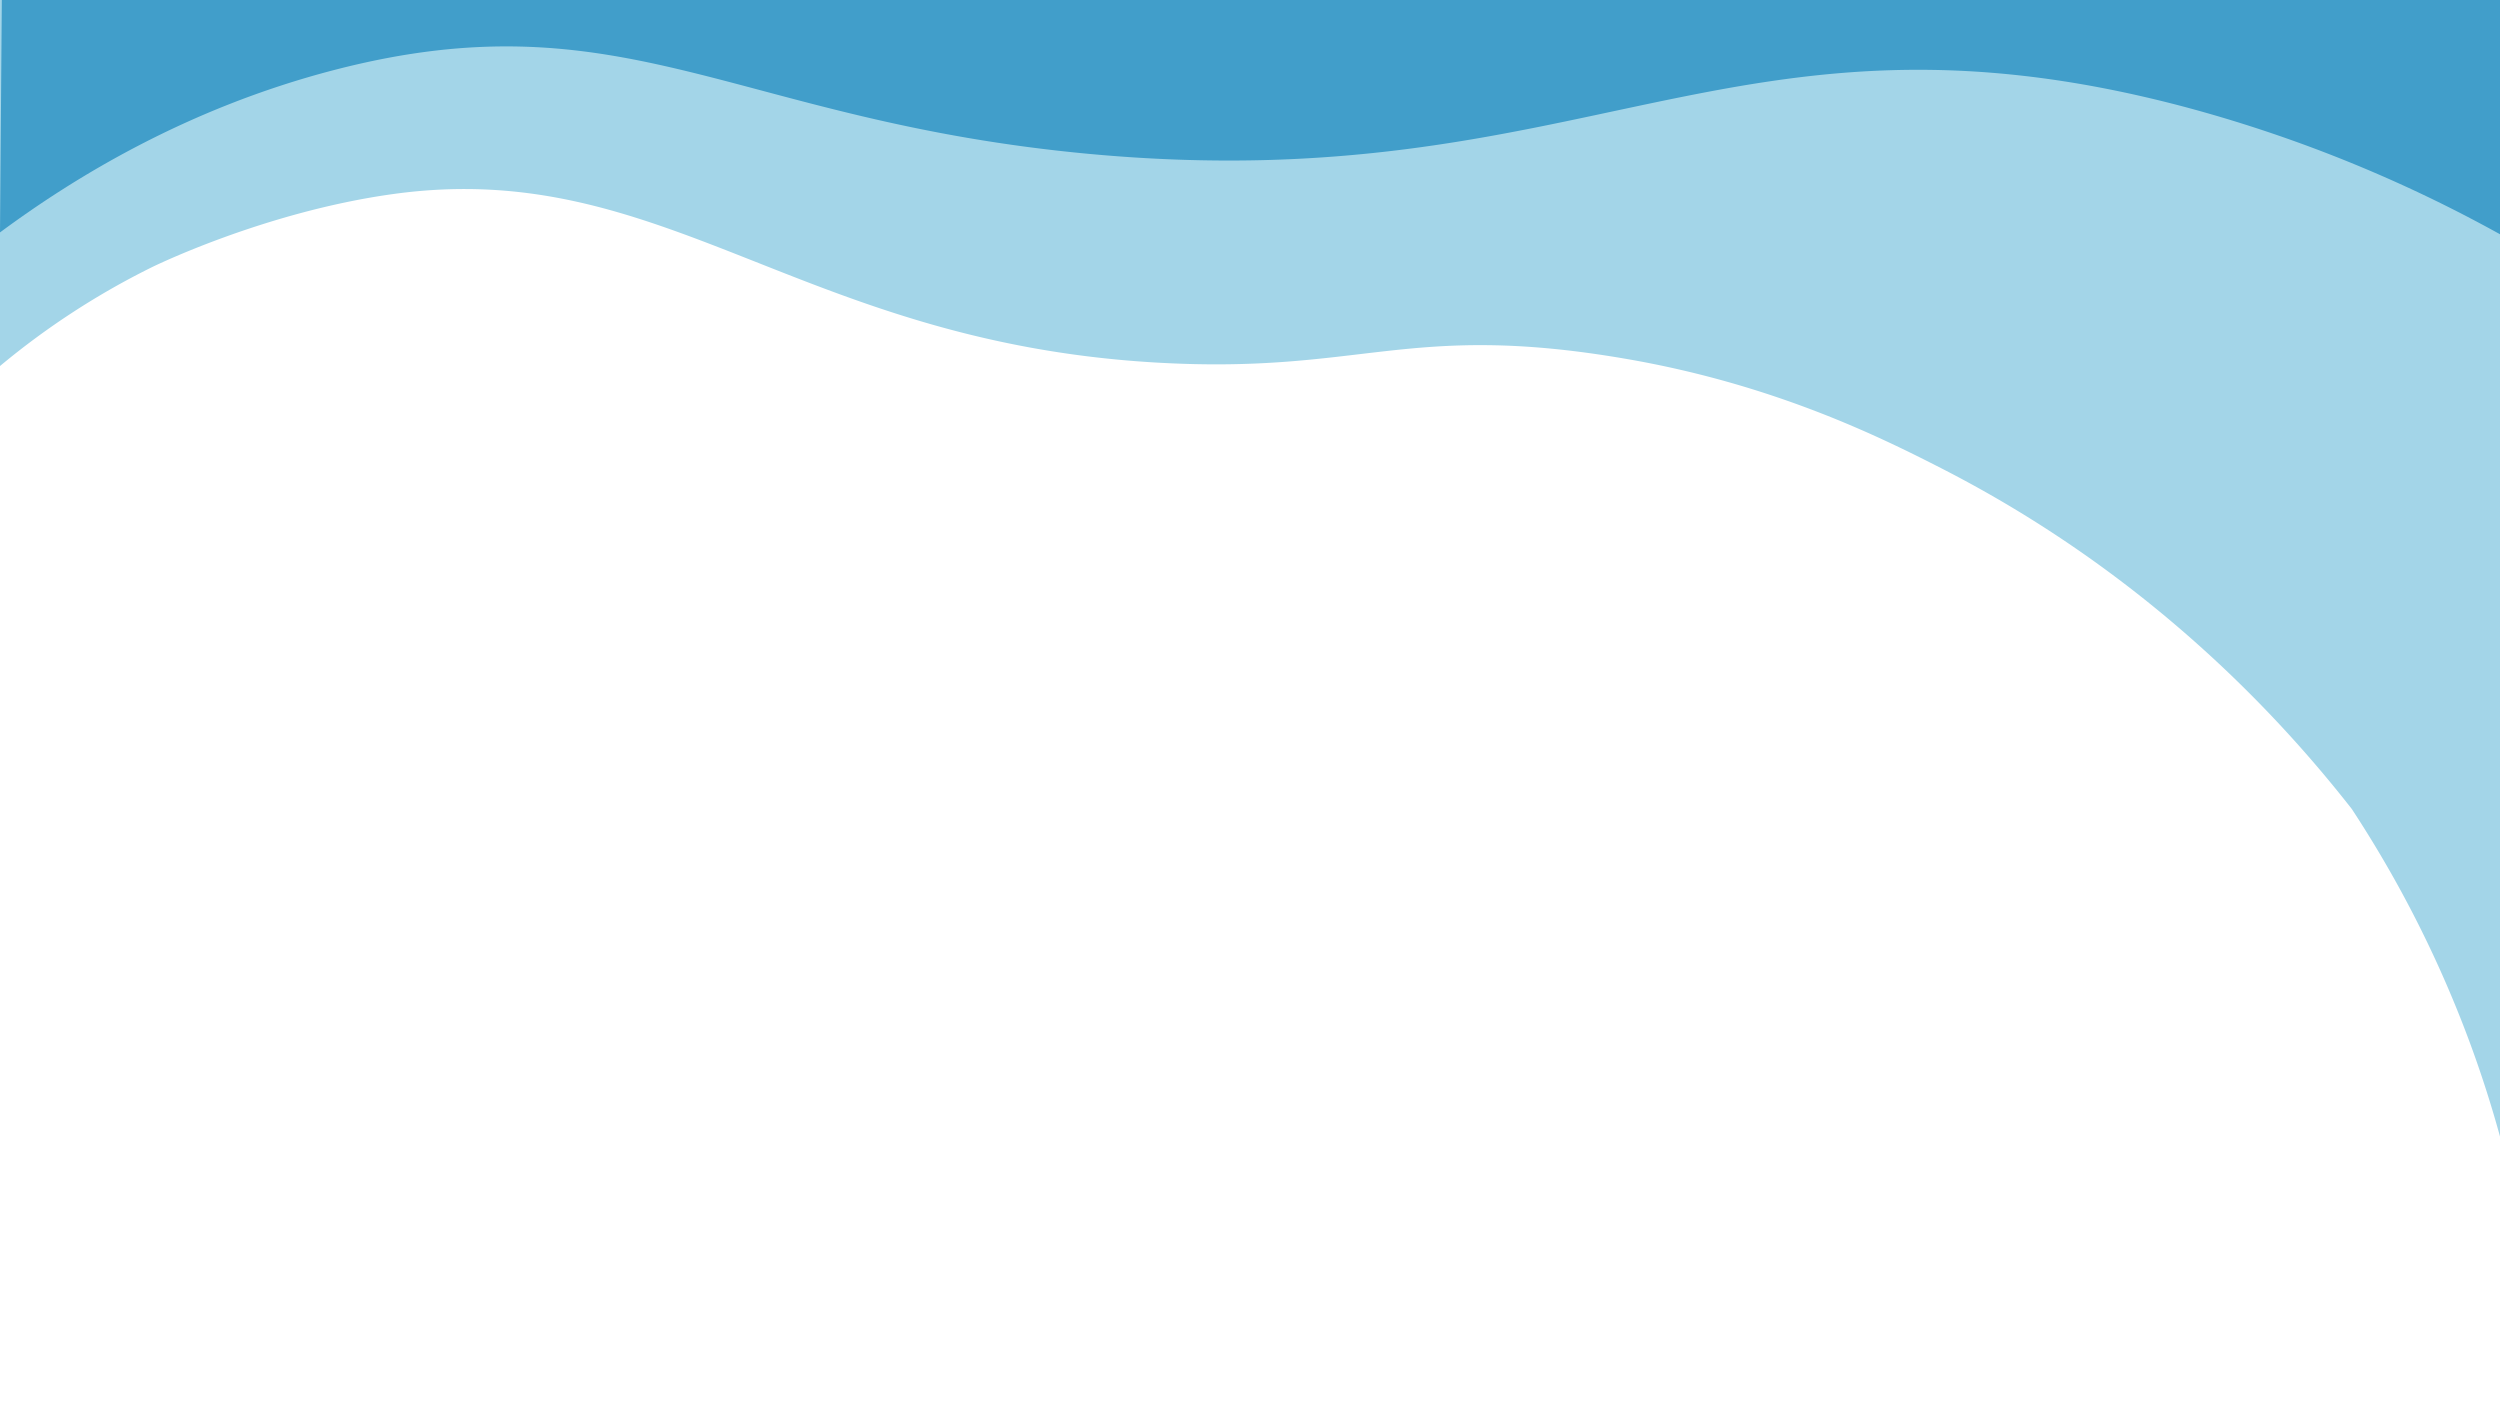 <svg id="Layer_1" data-name="Layer 1" xmlns="http://www.w3.org/2000/svg" viewBox="0 0 1366 768"><defs><style>.cls-1{fill:#a3d5e8;}.cls-2{fill:#419eca;}</style></defs><title>about us</title><path class="cls-1" d="M0,200a421.16,421.16,0,0,1,83-54s61.25-30.24,132-40c147.35-20.34,220.82,80.2,415,92,114.39,6.95,137.93-22.58,258-2,81.16,13.91,139.36,42.78,173,60,110.74,56.67,182.71,133.23,224,186a632.14,632.14,0,0,1,65,129c6.34,17.27,11.61,34,16,50V0H0Z"/><path class="cls-2" d="M1366,0V128a759.54,759.54,0,0,0-173.87-70C946.56-6.56,865.87,109.11,595.56,84.13c-194.11-17.93-254.3-87-412.69-45.95C101.9,59.16,40.19,97.26,0,127L1,0Z"/></svg>